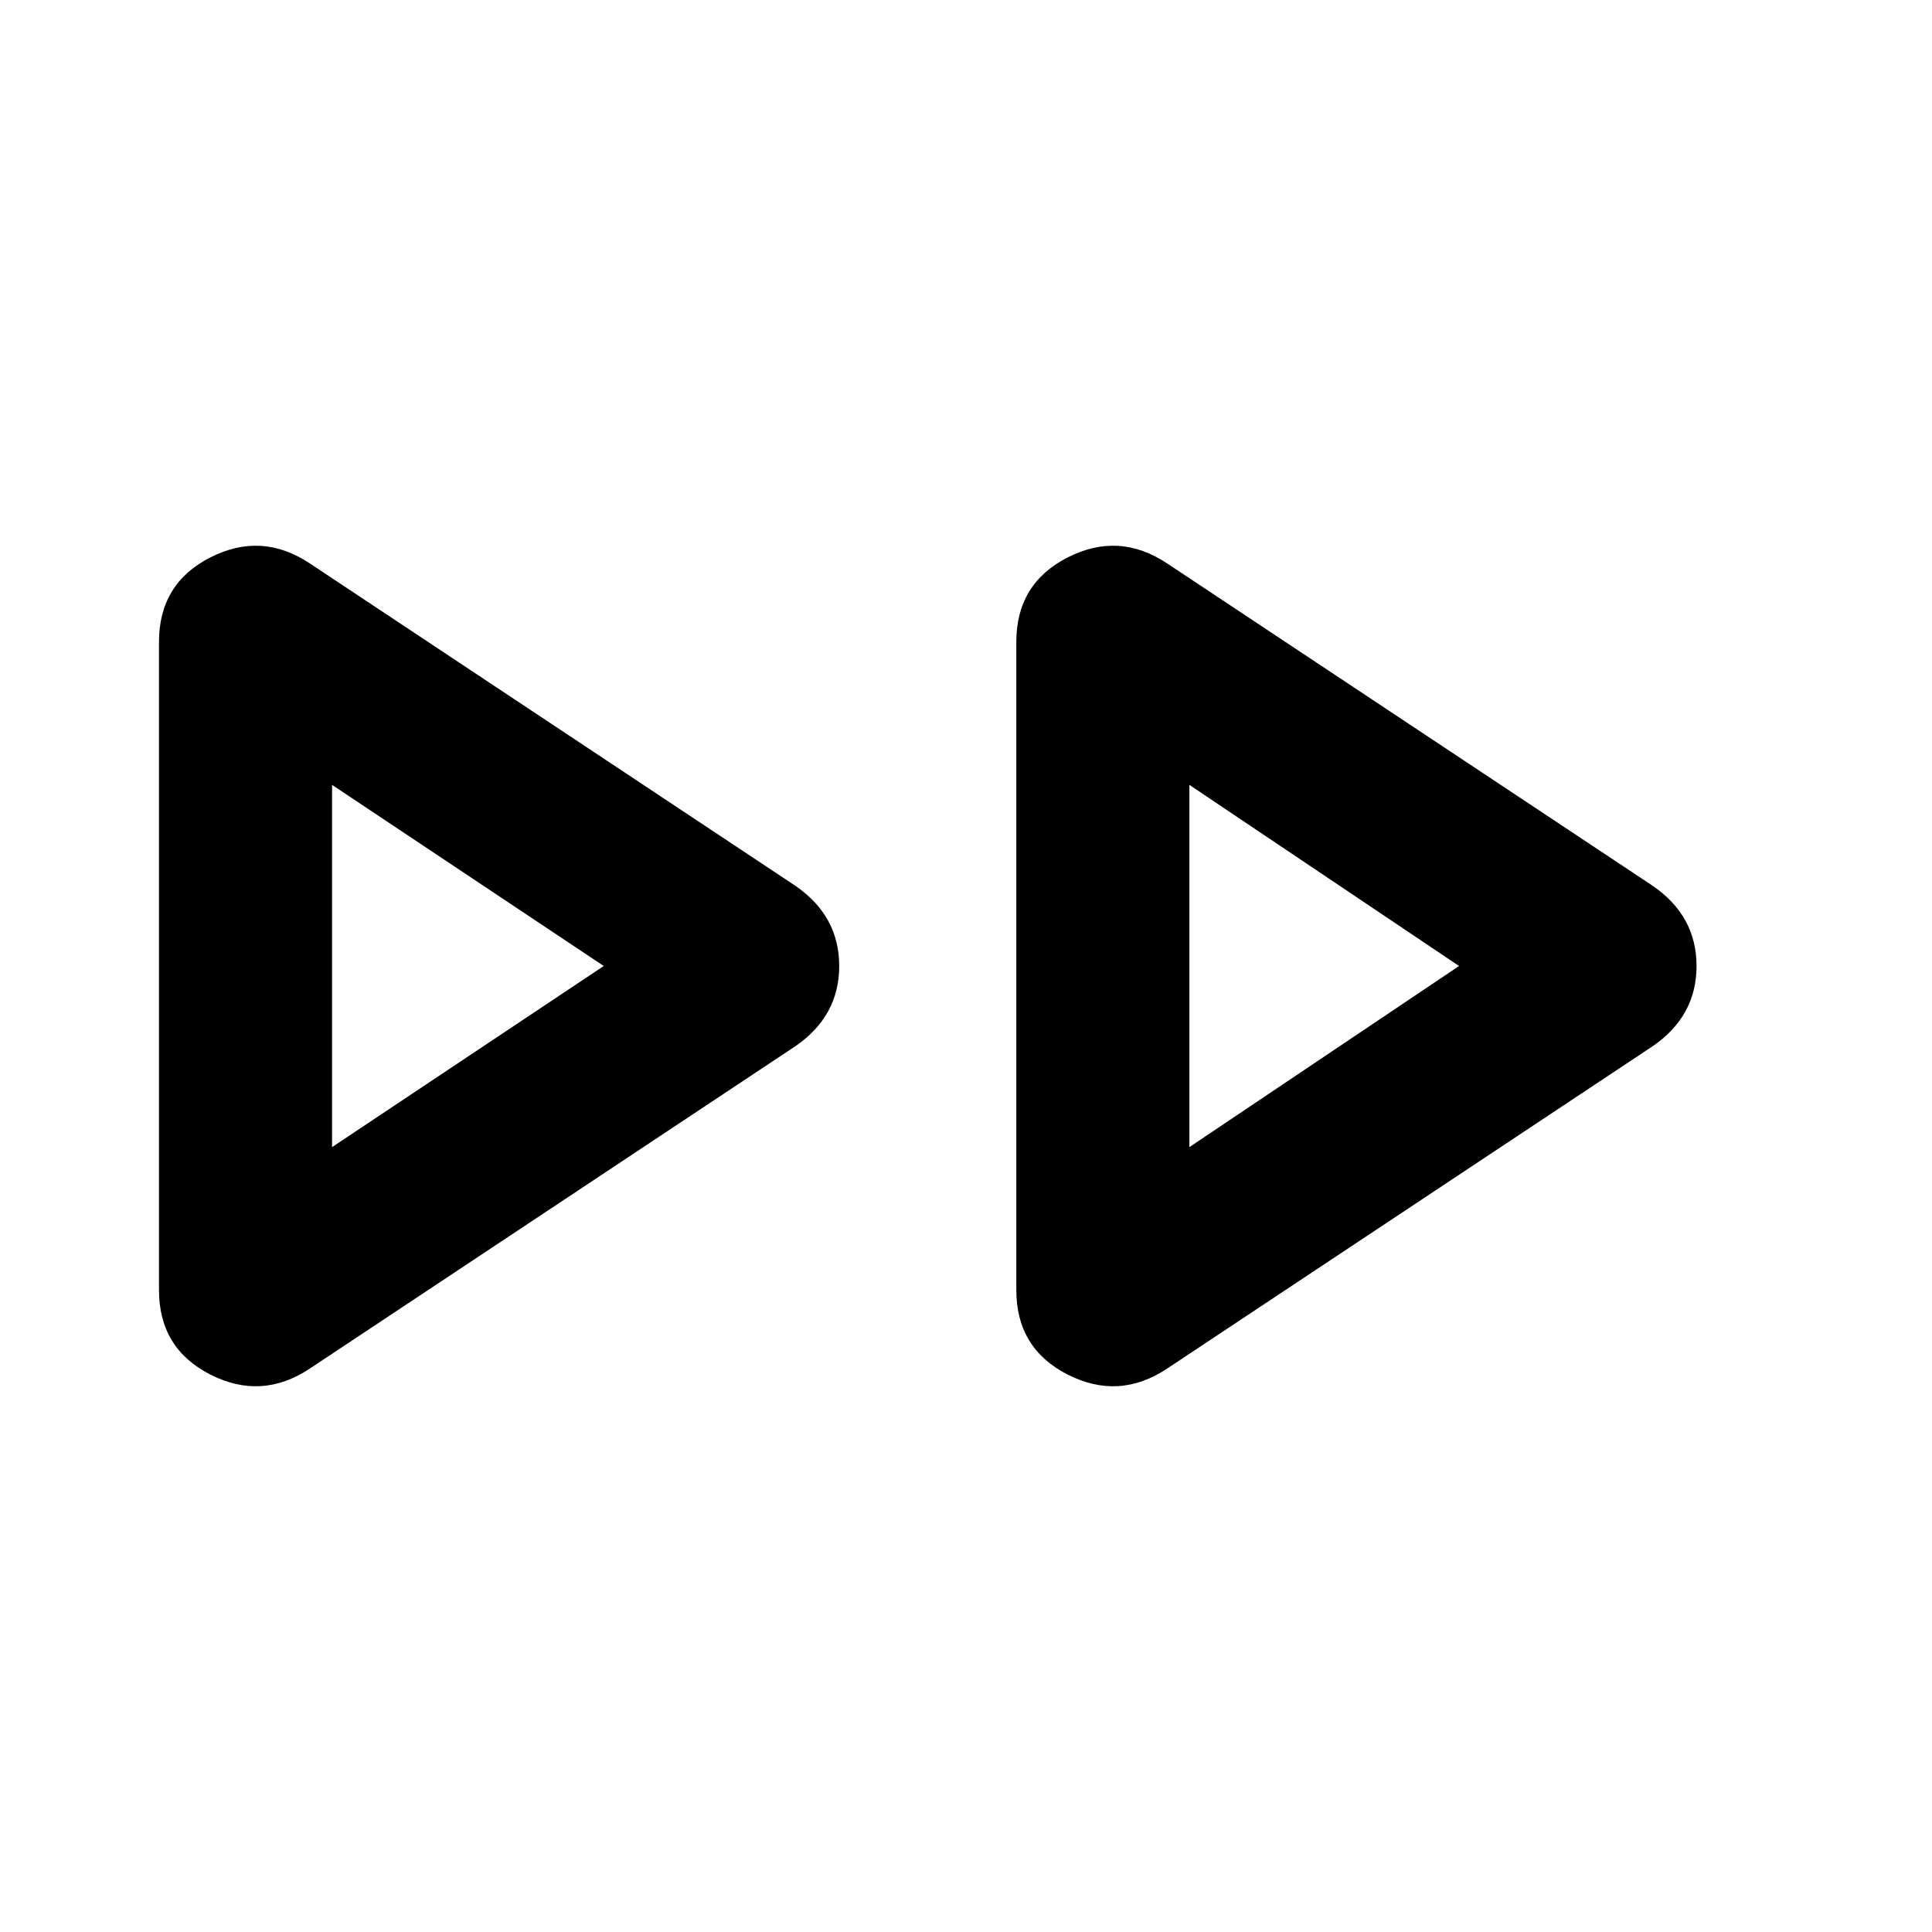 <svg xmlns="http://www.w3.org/2000/svg" height="24" width="24"><path d="M3.85 17q-.6.4-1.238.075-.637-.325-.637-1.05v-8.05q0-.725.637-1.05Q3.25 6.6 3.85 7l6.025 4q.55.375.55 1t-.55 1Zm10.65 0q-.6.4-1.238.075-.637-.325-.637-1.05v-8.05q0-.725.637-1.05Q13.9 6.6 14.5 7l6.025 4q.55.375.55 1t-.55 1ZM4.125 12Zm10.65 0Zm-10.65 2.25L7.5 12 4.125 9.75Zm10.65 0 3.35-2.25-3.35-2.25Z"/></svg>